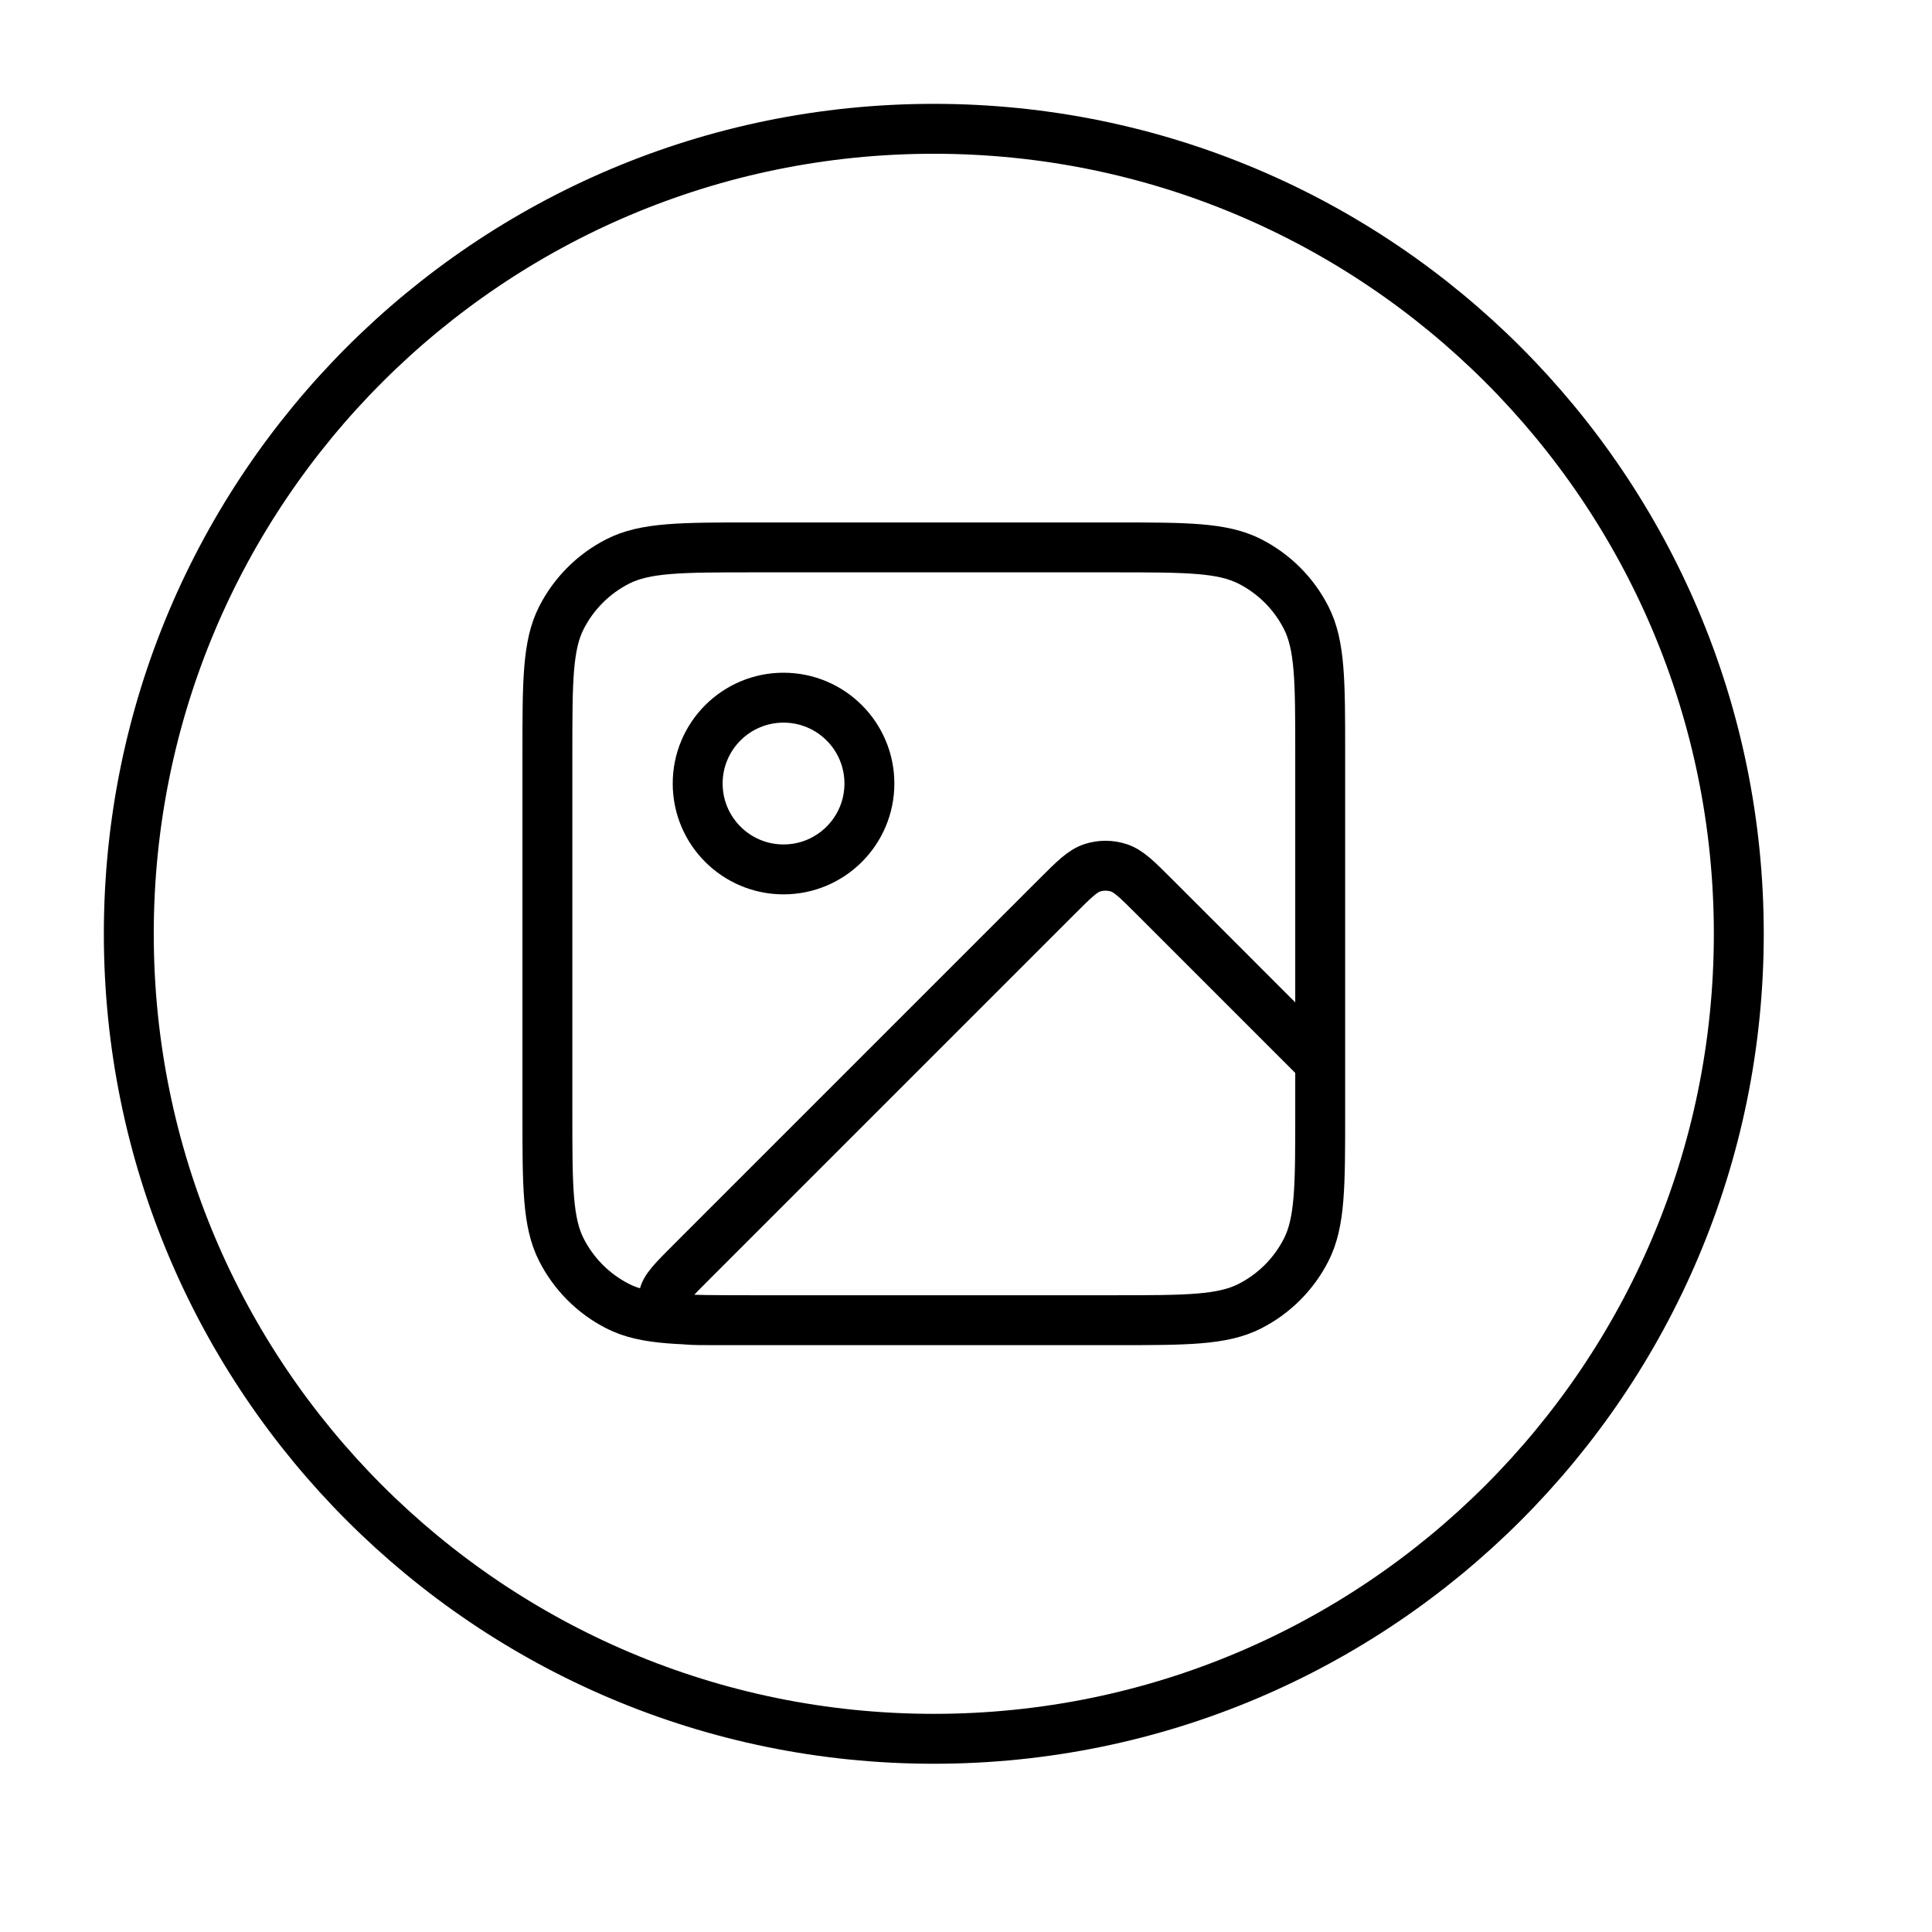 <svg width="60" height="60" viewBox="0 0 60 60" fill="none" xmlns="http://www.w3.org/2000/svg">
<path d="M29 54C42.807 54 54 42.807 54 29C54 15.193 42.807 4 29 4C15.193 4 4 15.193 4 29C4 42.807 15.193 54 29 54Z" stroke="black" stroke-width="1.55" stroke-linecap="round" stroke-linejoin="round"/>
<path d="M34.6 41H22.242C21.434 41 21.03 41 20.843 40.84C20.681 40.702 20.595 40.494 20.611 40.281C20.631 40.036 20.916 39.75 21.488 39.179L32.825 27.842C33.353 27.314 33.617 27.05 33.921 26.951C34.189 26.864 34.478 26.864 34.745 26.951C35.05 27.05 35.314 27.314 35.842 27.842L41 33V34.6M34.6 41C36.84 41 37.96 41 38.816 40.564C39.569 40.181 40.181 39.569 40.564 38.816C41 37.96 41 36.84 41 34.6M34.6 41H23.4C21.16 41 20.04 41 19.184 40.564C18.431 40.181 17.82 39.569 17.436 38.816C17 37.96 17 36.84 17 34.6V23.4C17 21.16 17 20.04 17.436 19.184C17.82 18.431 18.431 17.82 19.184 17.436C20.04 17 21.16 17 23.4 17H34.6C36.84 17 37.96 17 38.816 17.436C39.569 17.82 40.181 18.431 40.564 19.184C41 20.04 41 21.16 41 23.4V34.6M27 24.333C27 25.806 25.806 27 24.333 27C22.861 27 21.667 25.806 21.667 24.333C21.667 22.861 22.861 21.667 24.333 21.667C25.806 21.667 27 22.861 27 24.333Z" stroke="black" stroke-width="1.55" stroke-linecap="round" stroke-linejoin="round"/>
</svg>
